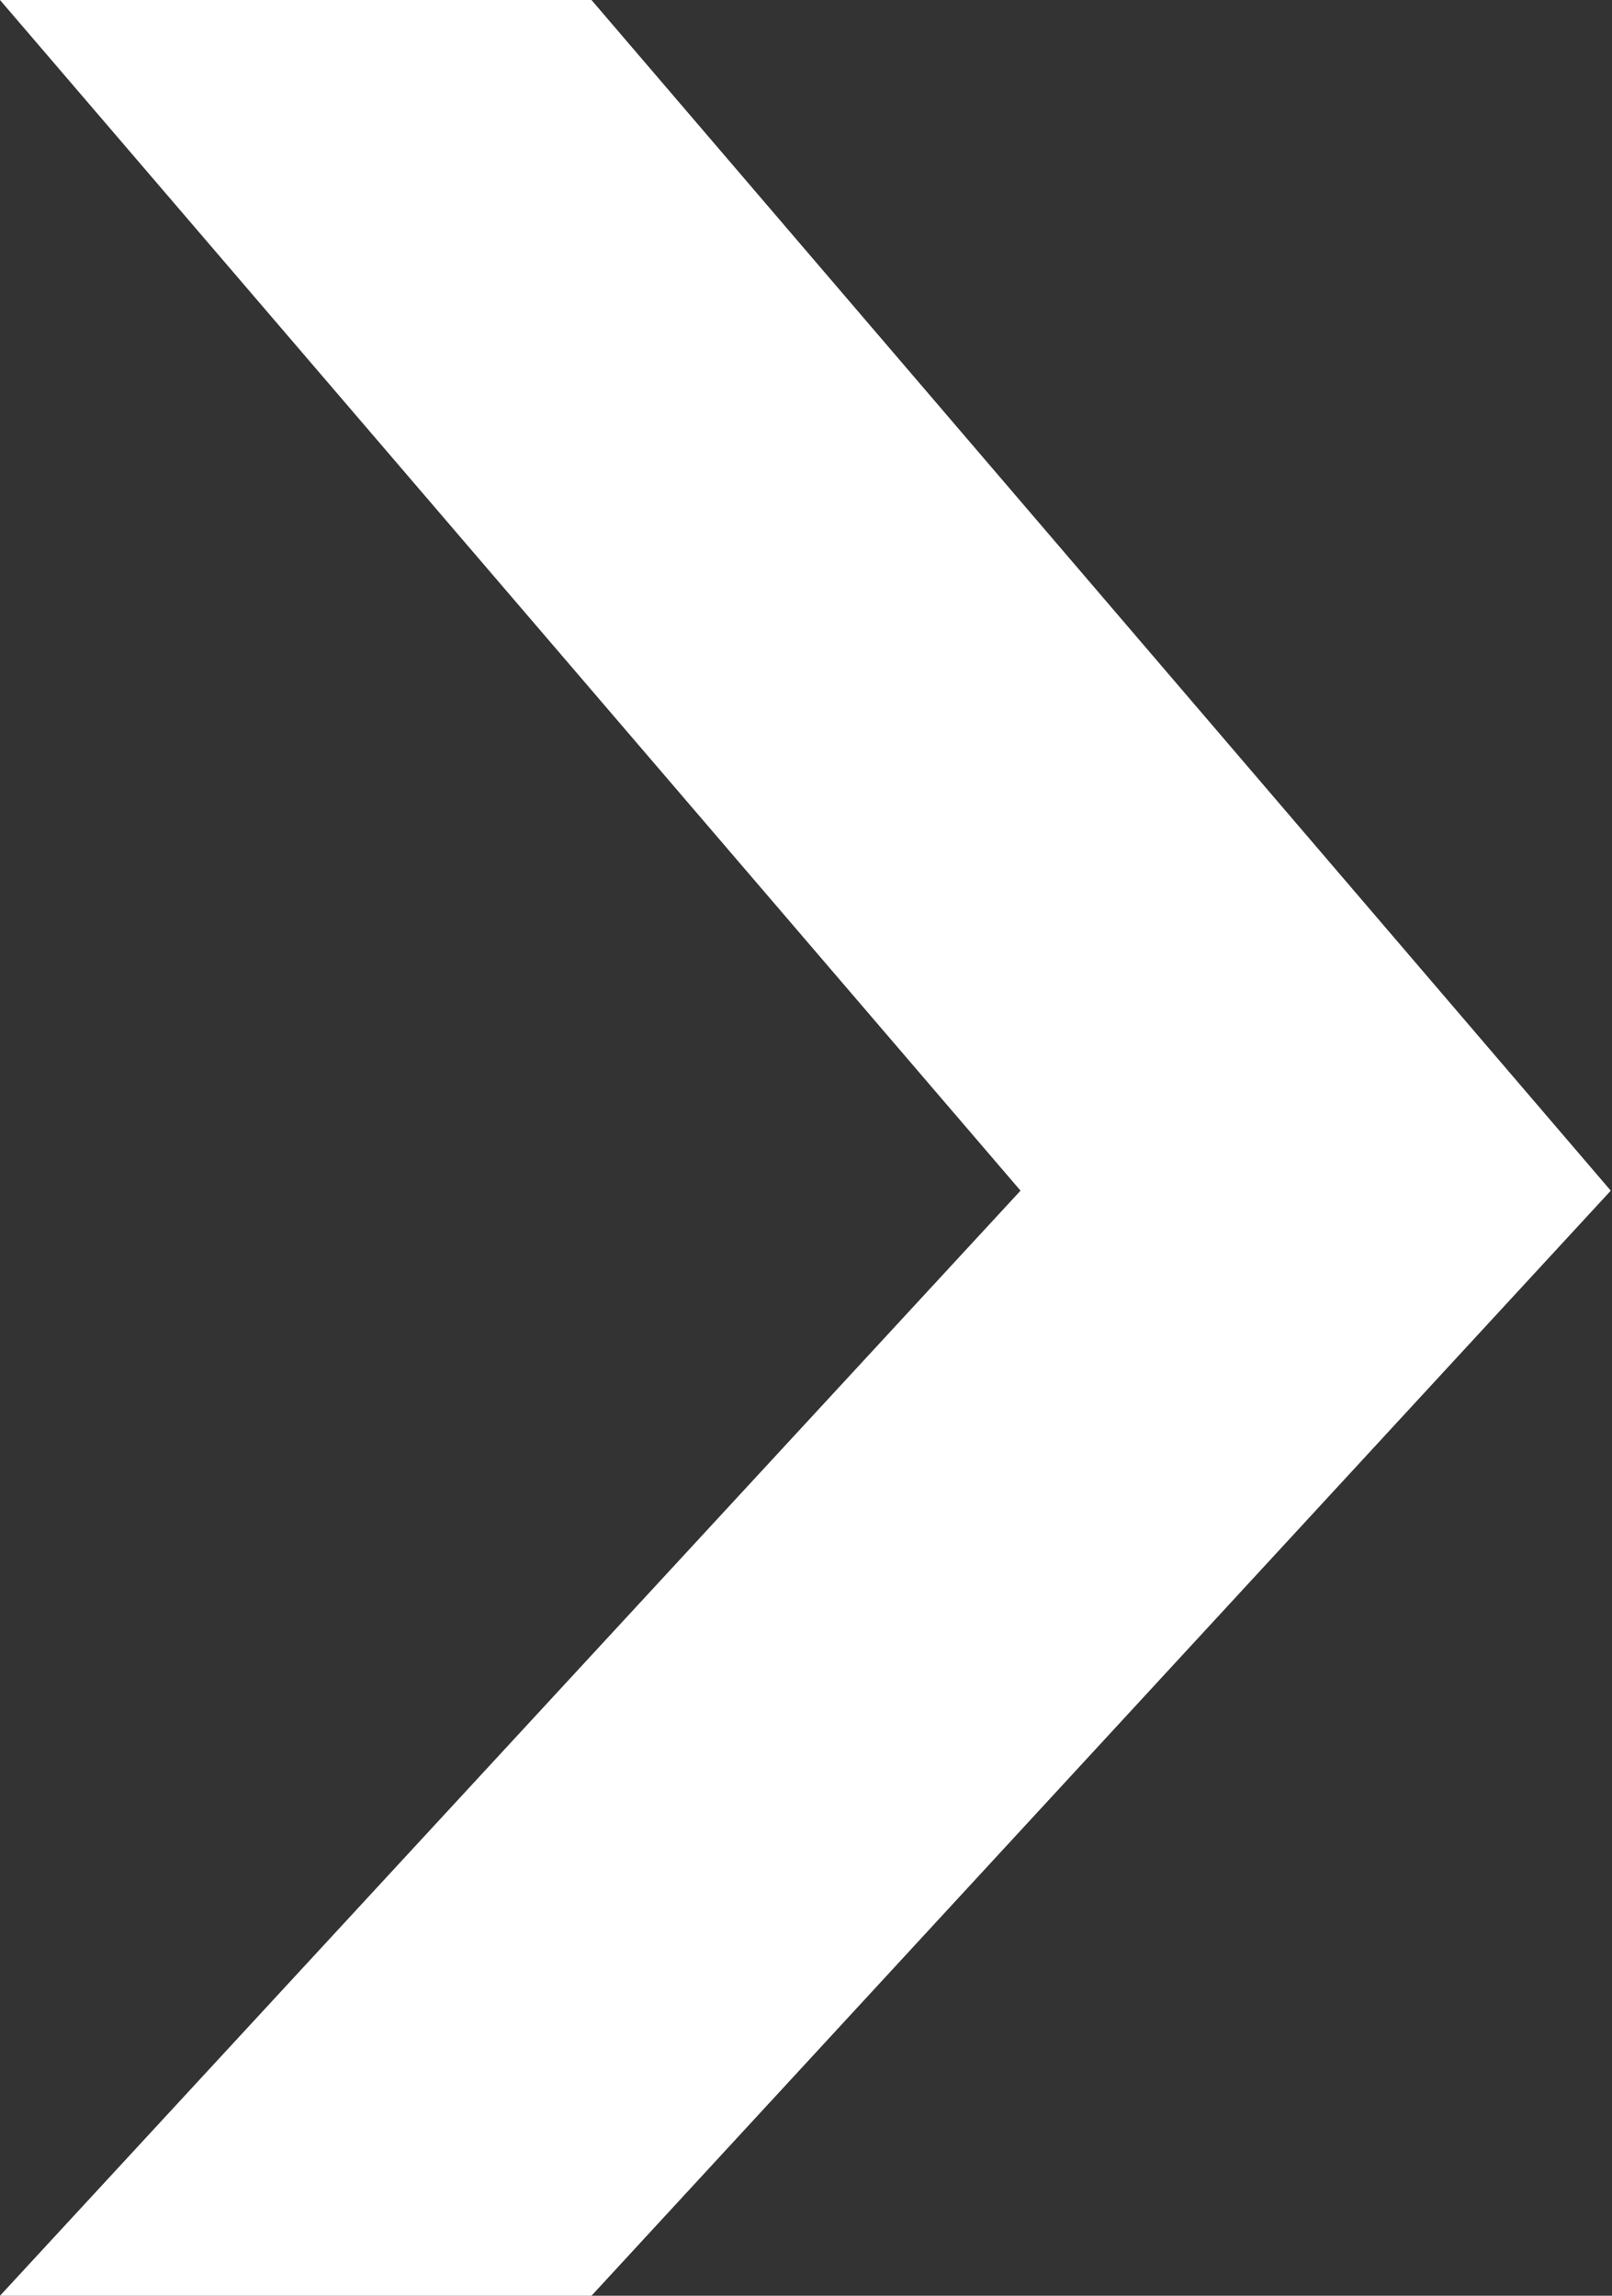 <svg xmlns="http://www.w3.org/2000/svg" viewBox="0 0 13 18.51"><rect x="0" y="0" width="13" height="18.51" fill="#333333" stroke="none"/><defs><style>.cls-1{fill:#fff;}</style></defs><title>yaji2</title><g id="レイヤー_2" data-name="レイヤー 2"><g id="contents"><polygon class="cls-1" points="0 18.51 8.23 9.6 0 0 4.77 0 12.99 9.6 4.77 18.51 0 18.51"/></g></g></svg>